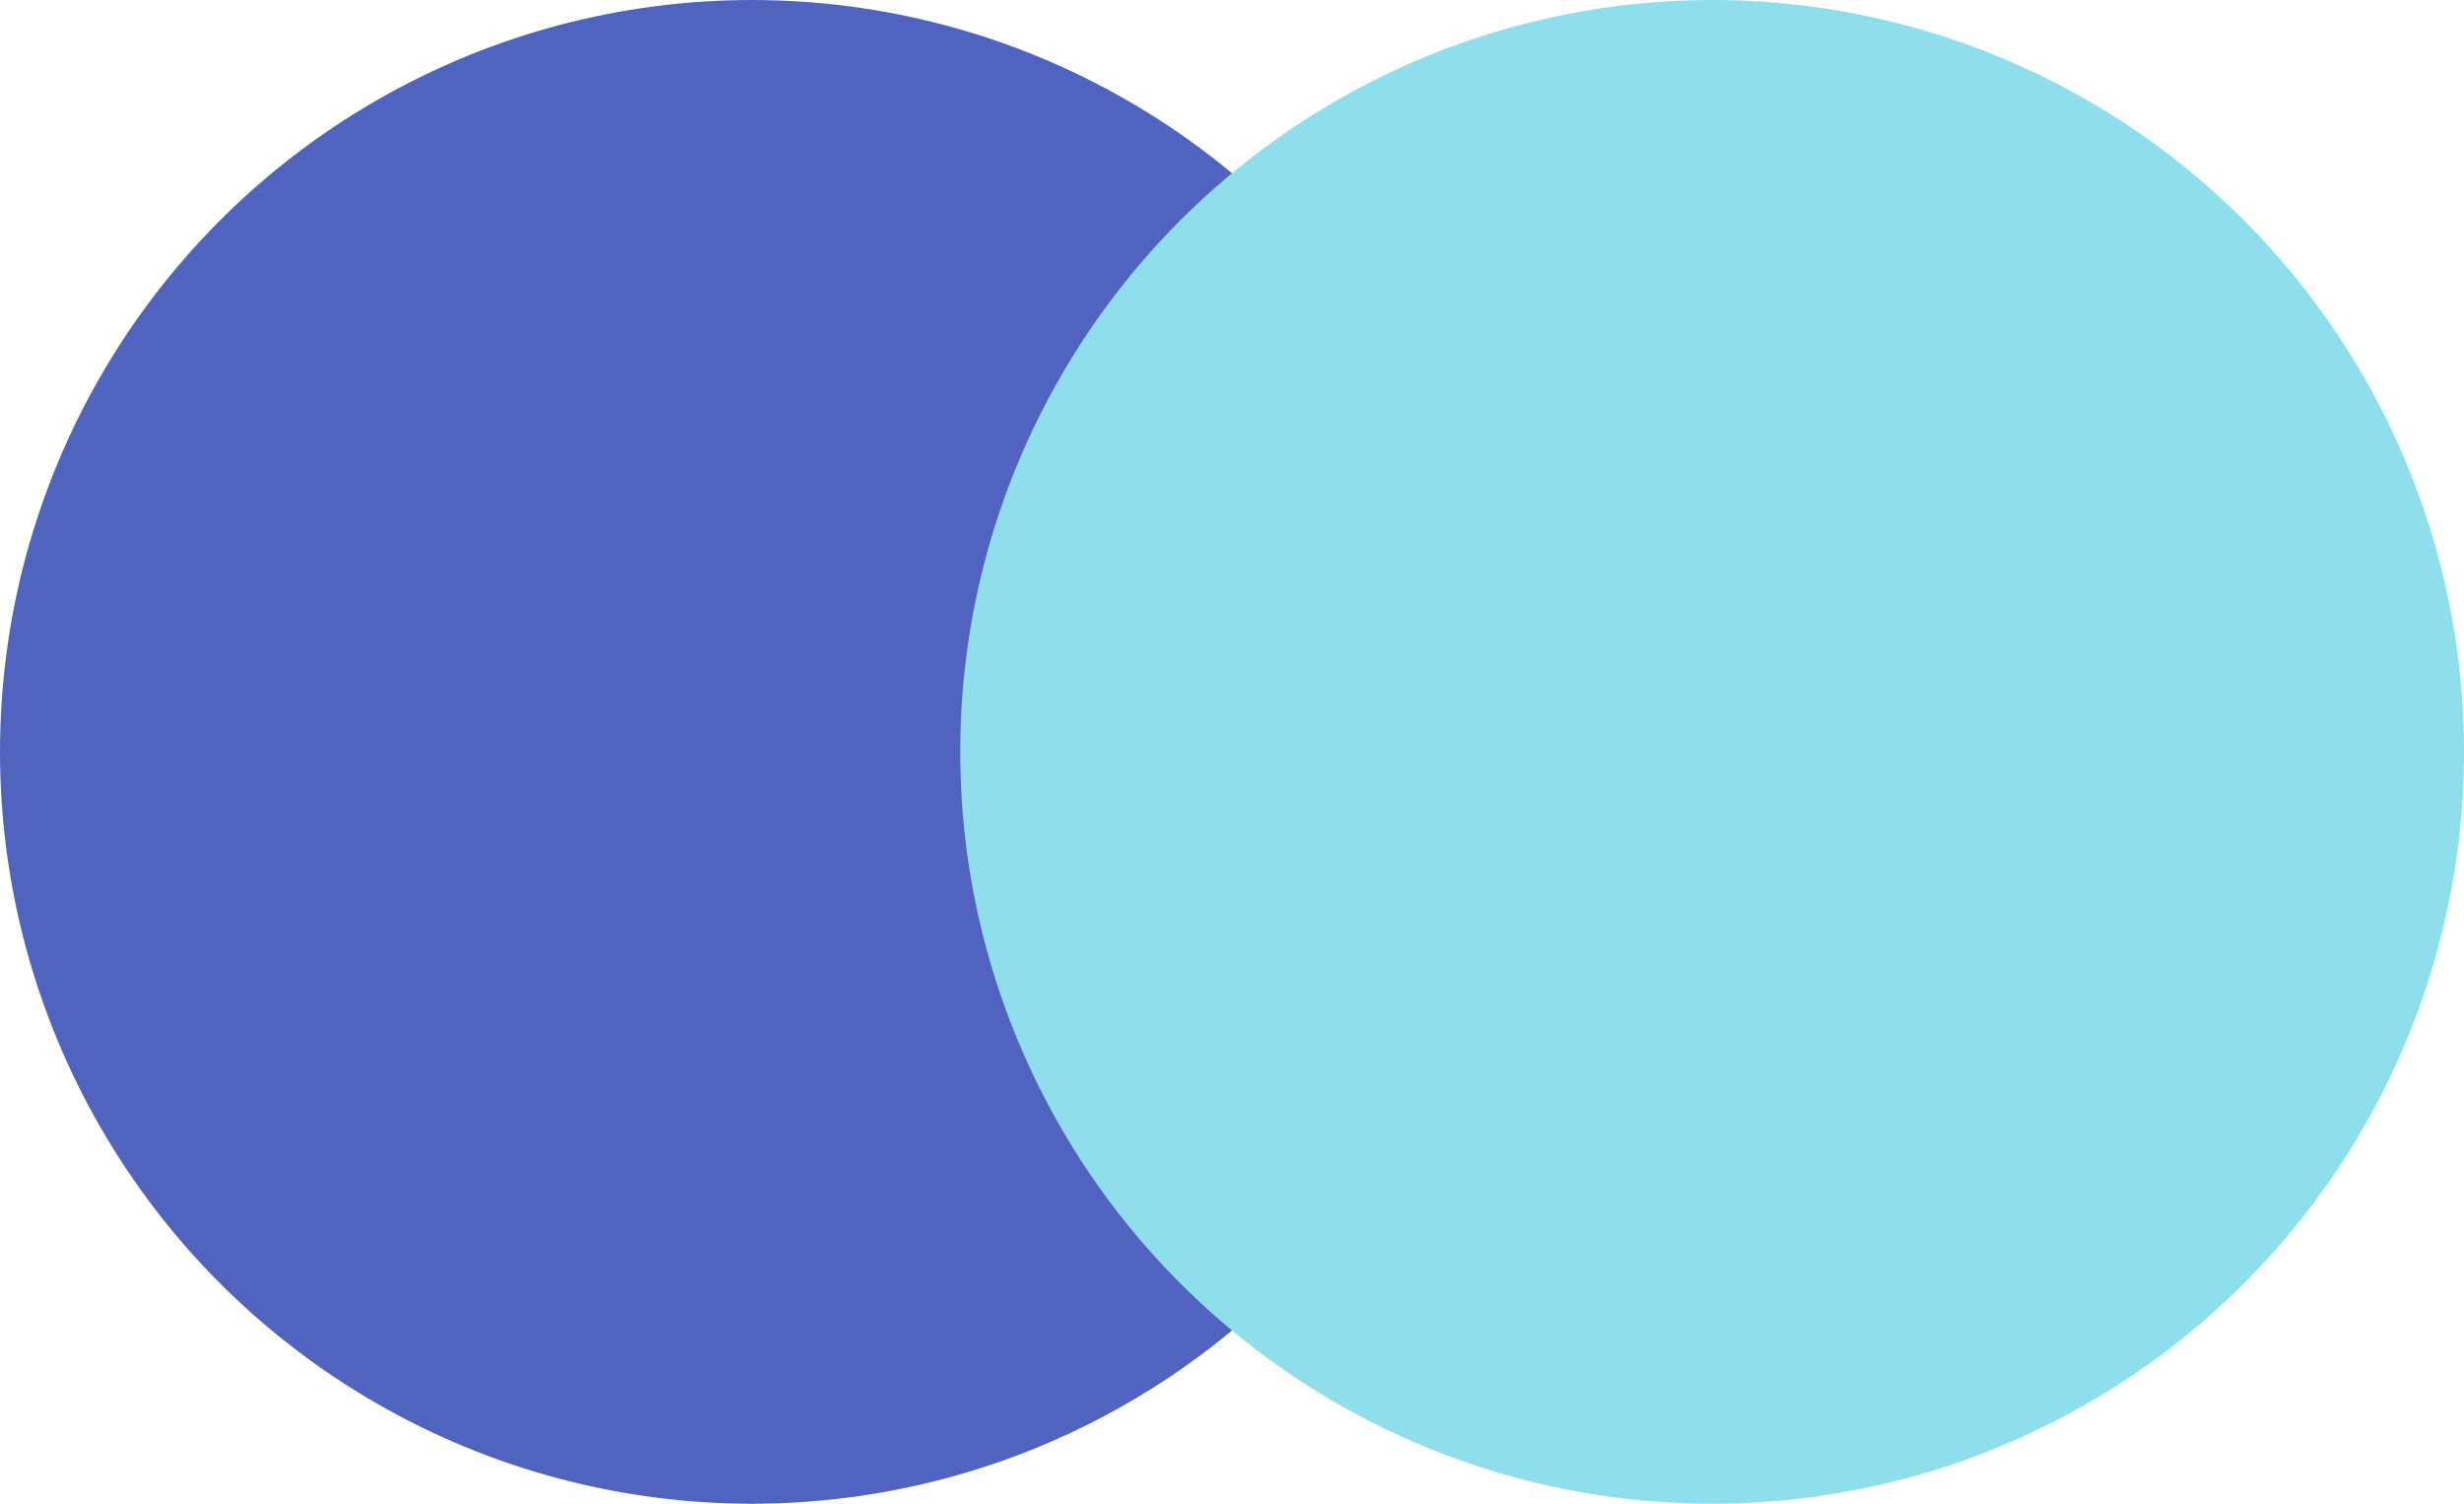 <svg width="136" height="83" viewBox="0 0 136 83" fill="none" xmlns="http://www.w3.org/2000/svg">
<circle cx="41.5" cy="41.5" r="41.5" fill="#5063BF"/>
<circle cx="94.5" cy="41.5" r="41.5" fill="#8EDFEB"/>
</svg>
